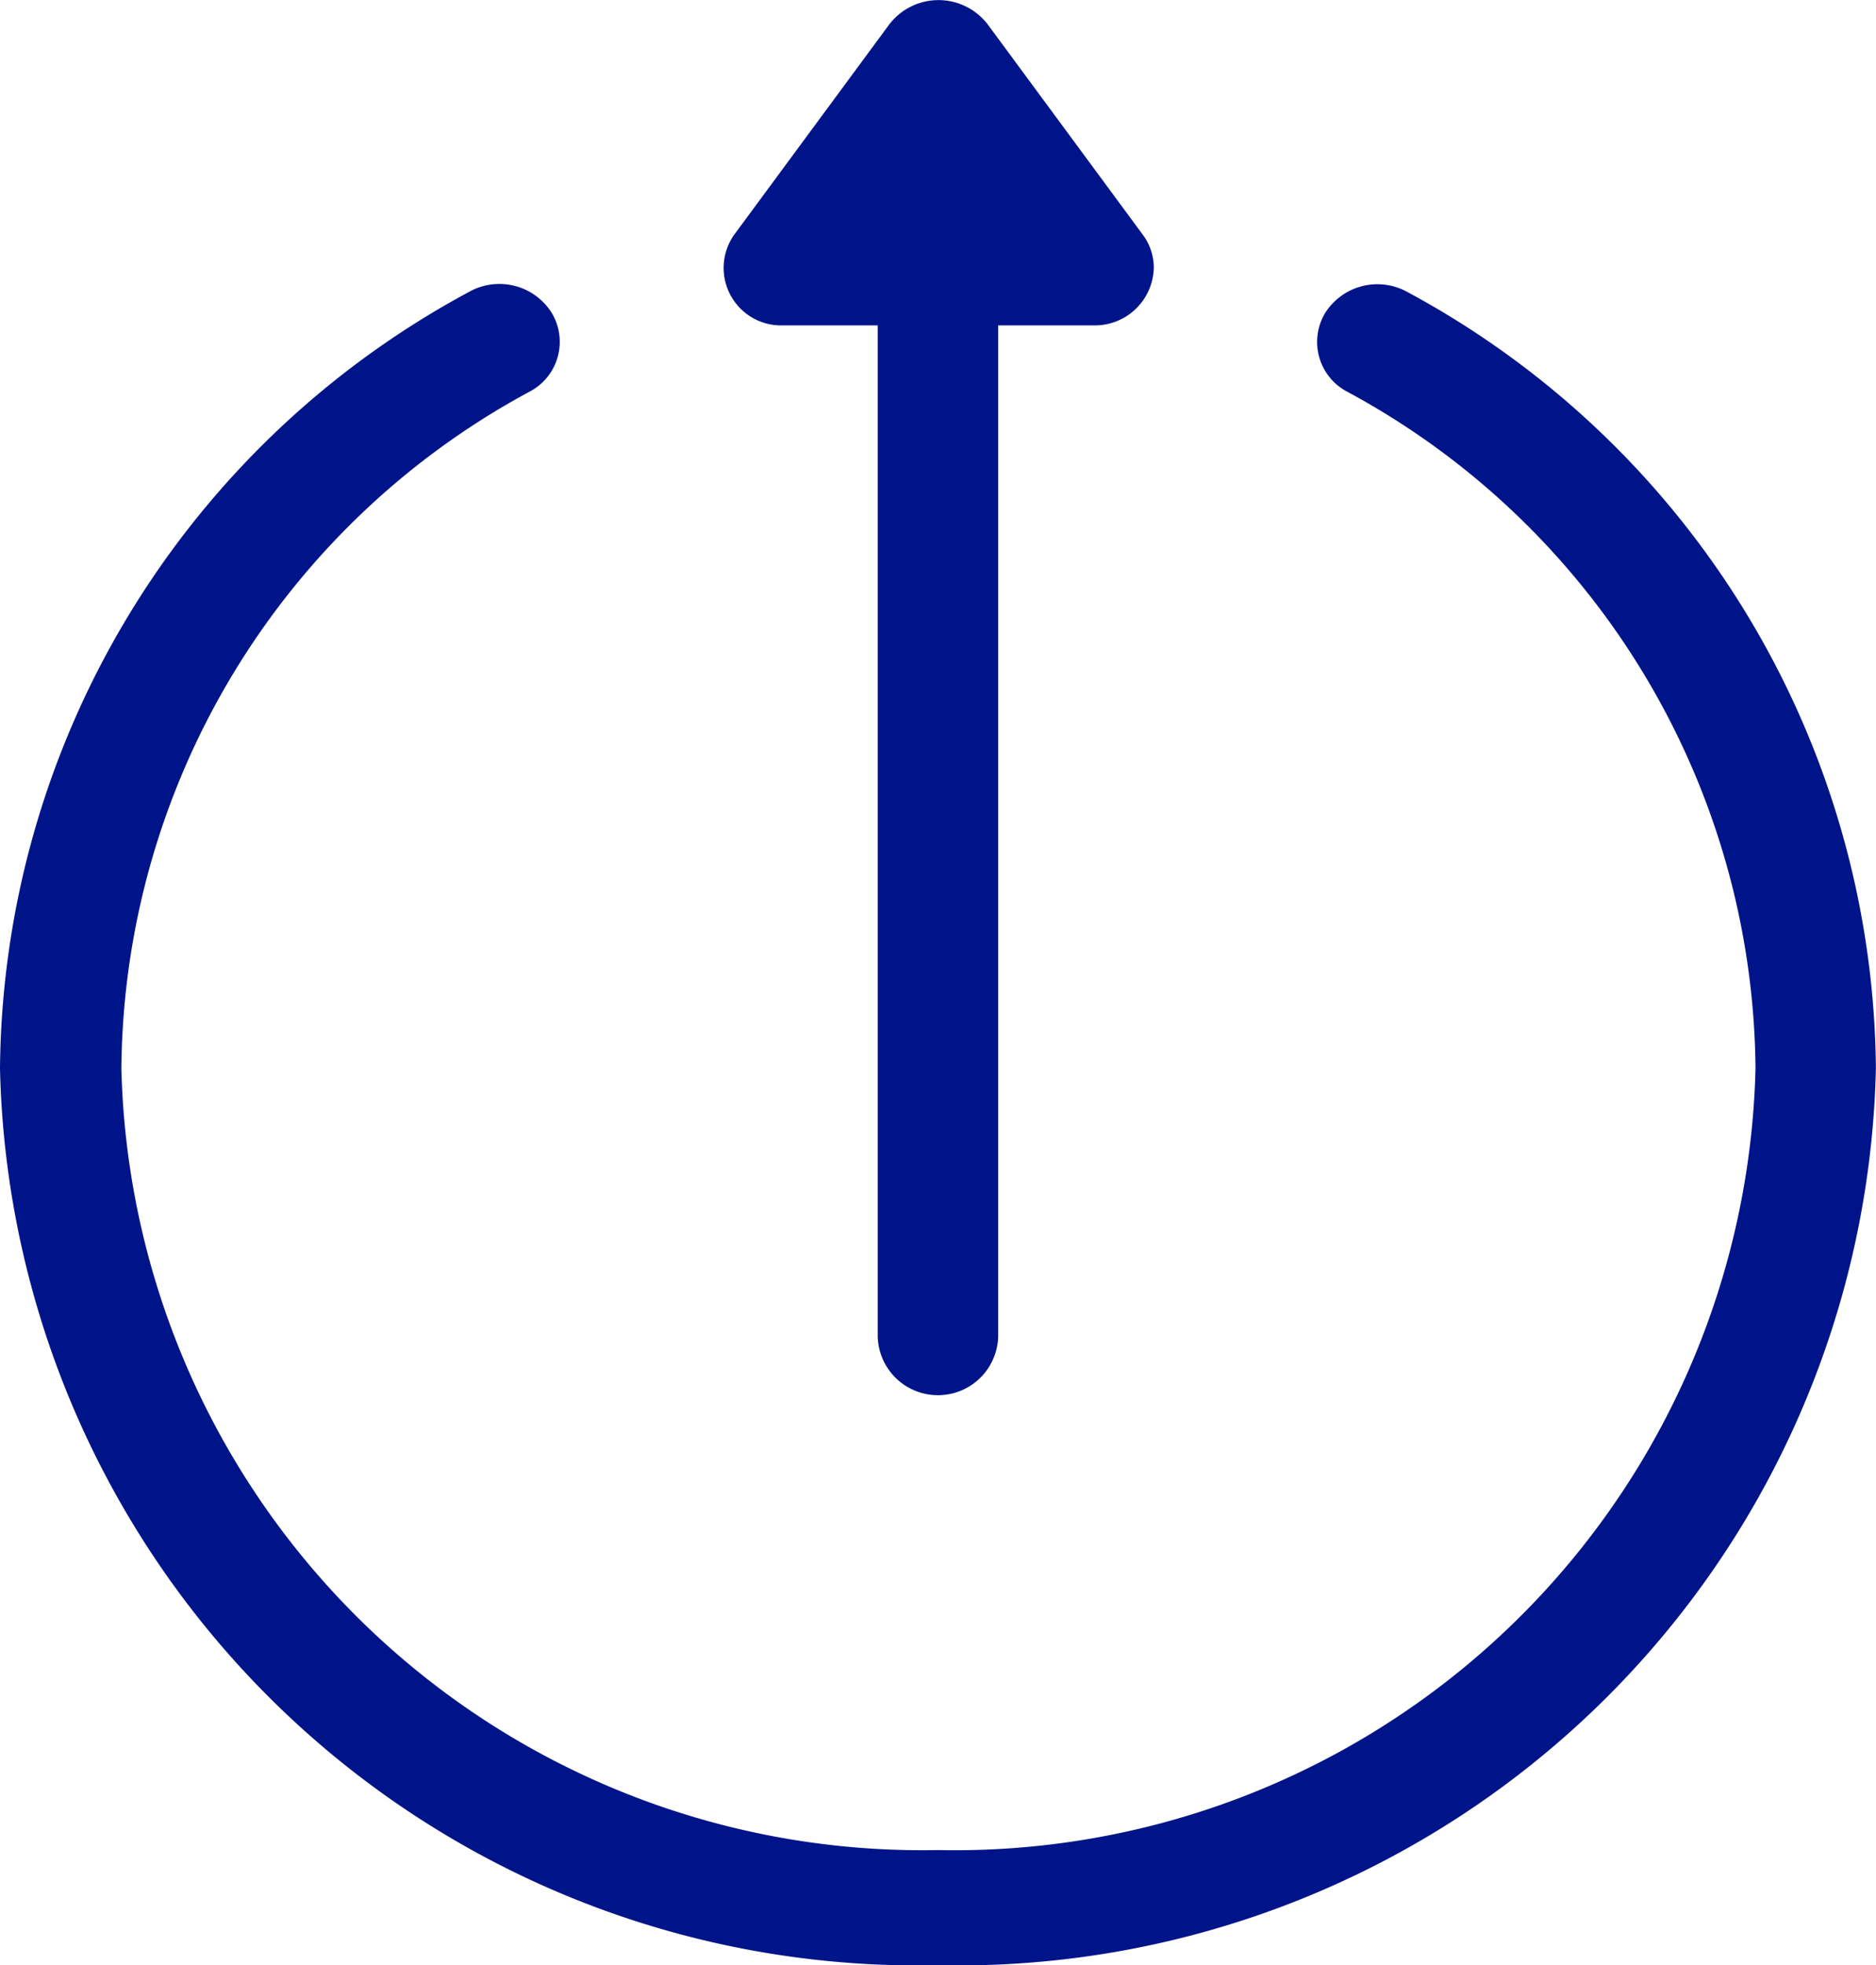 <svg xmlns="http://www.w3.org/2000/svg" width="17.001" height="17.805" viewBox="0 0 17.001 17.805"><defs><style>.a{fill:#001489;}</style></defs><path class="a" d="M0,8.5A8.314,8.314,0,0,1,8.124,0,8.066,8.066,0,0,1,15.16,4.25.56.56,0,0,1,14.97,5a.509.509,0,0,1-.713-.2,7.03,7.03,0,0,0-6.133-3.7A7.258,7.258,0,0,0,1.043,8.5a7.258,7.258,0,0,0,7.08,7.409,7.03,7.03,0,0,0,6.133-3.7.509.509,0,0,1,.713-.2.56.56,0,0,1,.19.746A8.066,8.066,0,0,1,8.124,17,8.314,8.314,0,0,1,0,8.5ZM14.857,9.906v-.86H5.71a.546.546,0,0,1,0-1.092h9.147V7.1a.521.521,0,0,1,.822-.446l1.905,1.405a.562.562,0,0,1,0,.892l-1.905,1.405a.5.5,0,0,1-.3.1A.534.534,0,0,1,14.857,9.906Z" transform="translate(0 17.805) rotate(-90)"/></svg>
